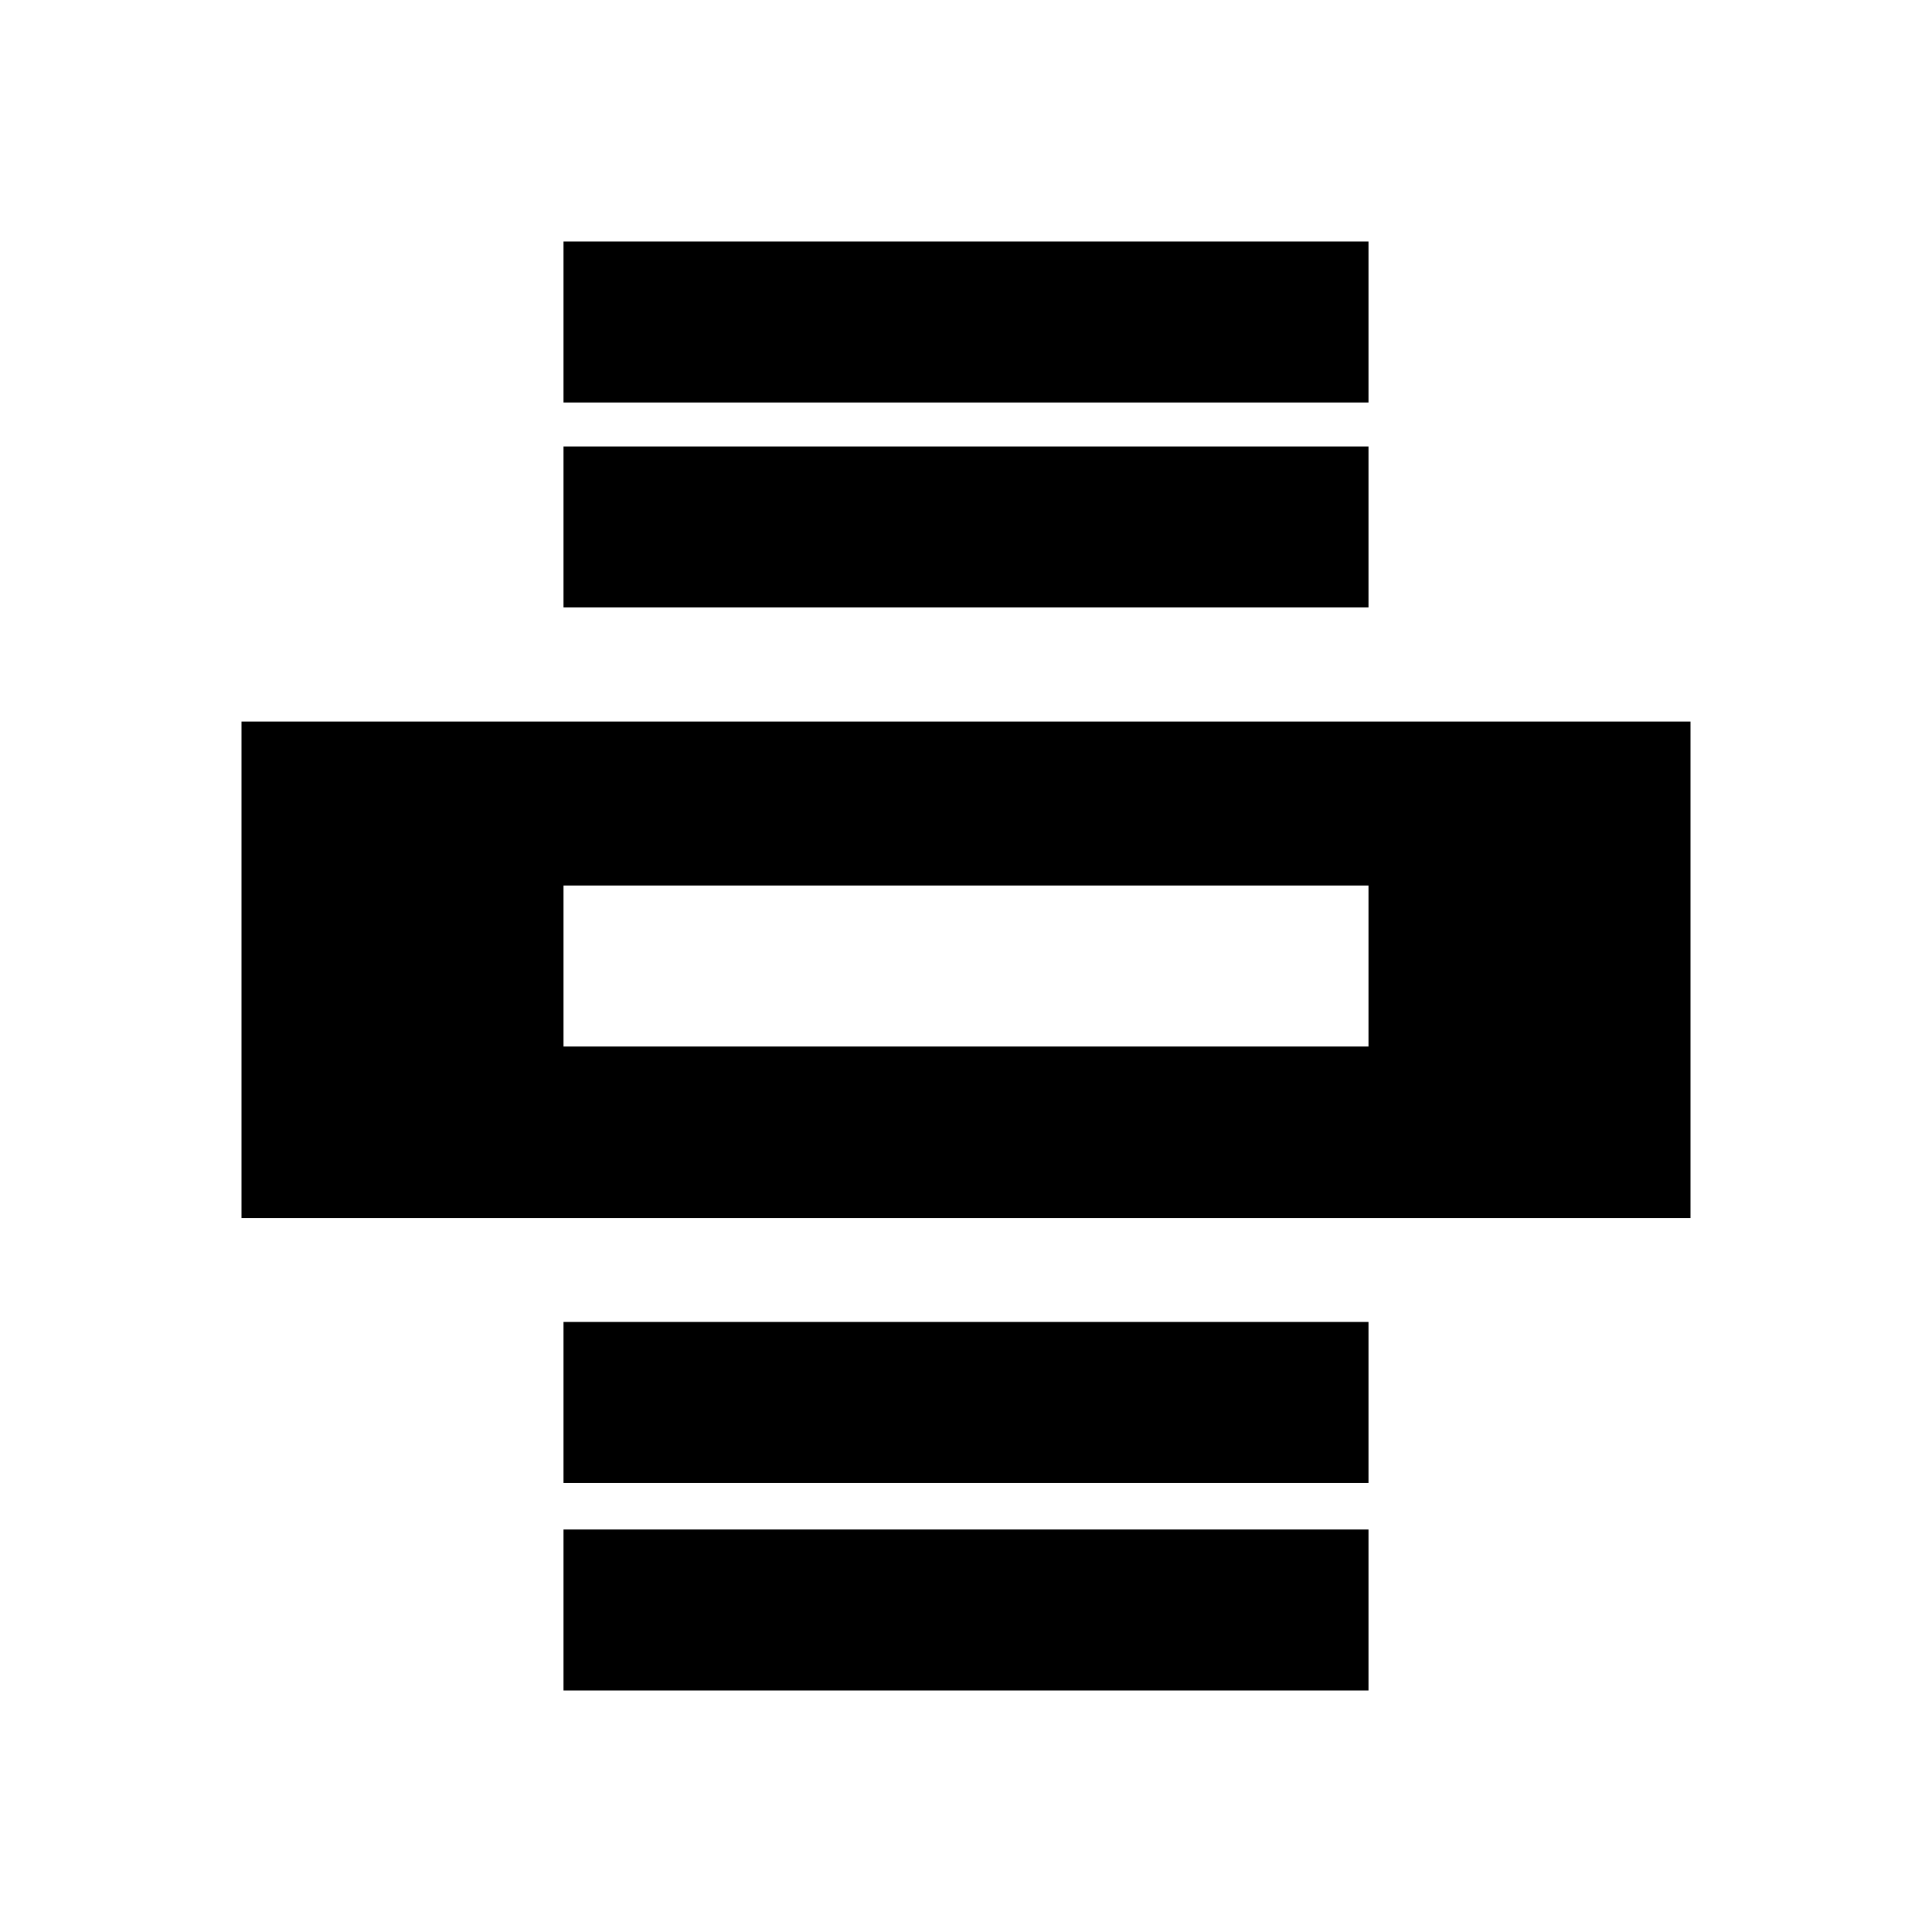 <?xml version="1.0" encoding="utf-8"?>
<!-- Generator: Adobe Illustrator 16.0.0, SVG Export Plug-In . SVG Version: 6.00 Build 0)  -->
<!DOCTYPE svg PUBLIC "-//W3C//DTD SVG 1.1//EN" "http://www.w3.org/Graphics/SVG/1.1/DTD/svg11.dtd">
<svg version="1.1" id="Layer_1" xmlns="http://www.w3.org/2000/svg" xmlns:xlink="http://www.w3.org/1999/xlink" x="0px" y="0px"
	 width="24px" height="24px" viewBox="0 0 24 24" enable-background="new 0 0 24 24" xml:space="preserve">
<g>
	<rect x="7" y="19" width="10" height="2"/>
	<rect x="7" y="3" width="10" height="2"/>
	<rect x="7" y="16.422" width="10" height="2"/>
	<rect x="7" y="5.546" width="10" height="2"/>
	<path d="M3,8.963v6.167h18V8.963H3z M17,13H7v-2h10V13z"/>
</g>
</svg>
